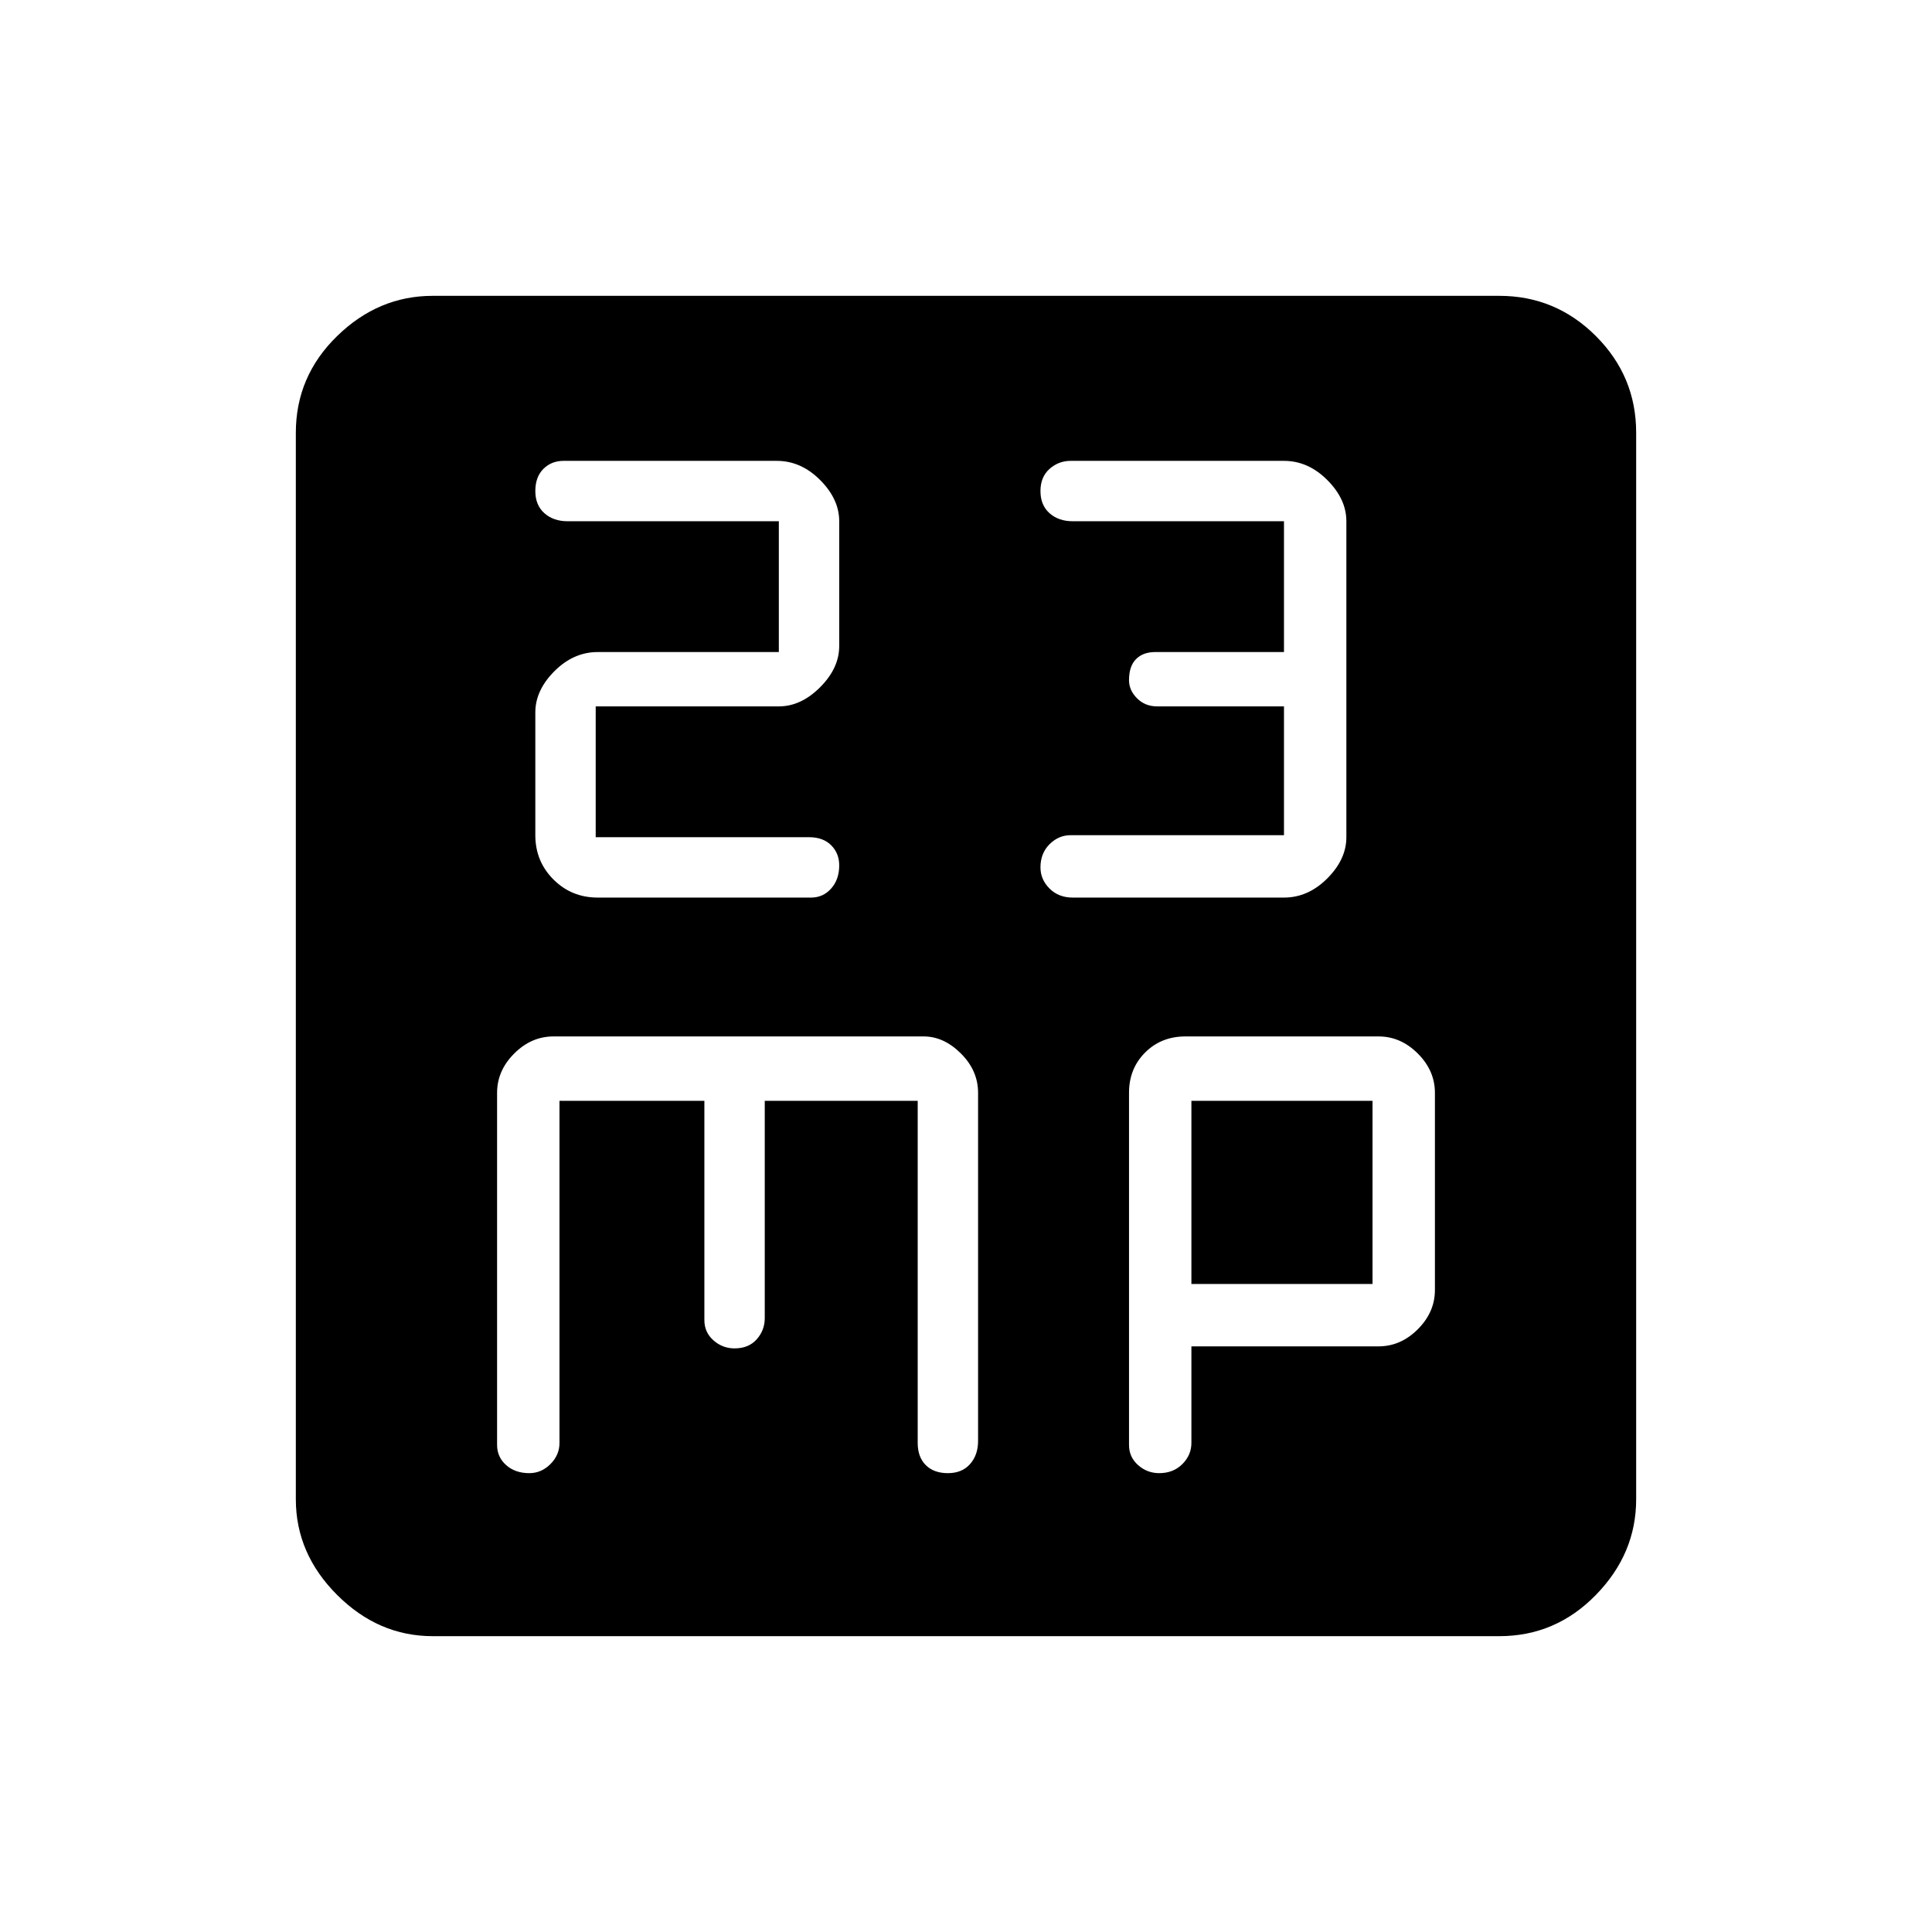 <svg xmlns="http://www.w3.org/2000/svg" height="48" width="48"><path d="M14 11.45q-.3 0-.5.2t-.2.55q0 .35.225.55.225.2.575.2h5.25v3.25h-4.5q-.6 0-1.075.475T13.3 17.7v3.05q0 .65.45 1.1.45.45 1.1.45h5.3q.3 0 .5-.225t.2-.575q0-.3-.2-.5t-.55-.2h-5.3v-3.25h4.55q.55 0 1.025-.475.475-.475.475-1.025v-3.1q0-.55-.475-1.025-.475-.475-1.075-.475Zm12.6 0q-.3 0-.525.2-.225.2-.225.55 0 .35.225.55.225.2.575.2h5.25v3.25h-3.2q-.3 0-.475.175t-.175.525q0 .25.2.45t.5.2h3.15v3.2h-5.3q-.3 0-.525.225-.225.225-.225.575 0 .3.225.525.225.225.575.225h5.25q.6 0 1.075-.475t.475-1.025v-7.85q0-.55-.475-1.025-.475-.475-1.075-.475Zm-15.85 29.2q-1.35 0-2.375-1.025T7.35 37.25v-26.5q0-1.4 1.025-2.4t2.375-1h26.5q1.4 0 2.4 1t1 2.4v26.5q0 1.35-1 2.375t-2.4 1.025Zm2.4-4.05q.3 0 .525-.225.225-.225.225-.525v-8.5h3.6v5.45q0 .3.225.5t.525.2q.35 0 .55-.225.2-.225.2-.525v-5.4h3.8v8.5q0 .35.2.55.2.2.55.2.35 0 .55-.225.2-.225.2-.575v-8.65q0-.55-.425-.975-.425-.425-.925-.425h-9.2q-.55 0-.975.425-.425.425-.425.975v8.75q0 .3.225.5t.575.2Zm15.65 0q.35 0 .575-.225.225-.225.225-.525v-2.4h4.65q.55 0 .975-.425.425-.425.425-.975v-4.9q0-.55-.425-.975-.425-.425-.975-.425h-4.8q-.6 0-1 .4t-.4 1v8.75q0 .3.225.5t.525.2Zm.8-9.25h4.5v4.55h-4.5Z"/></svg>